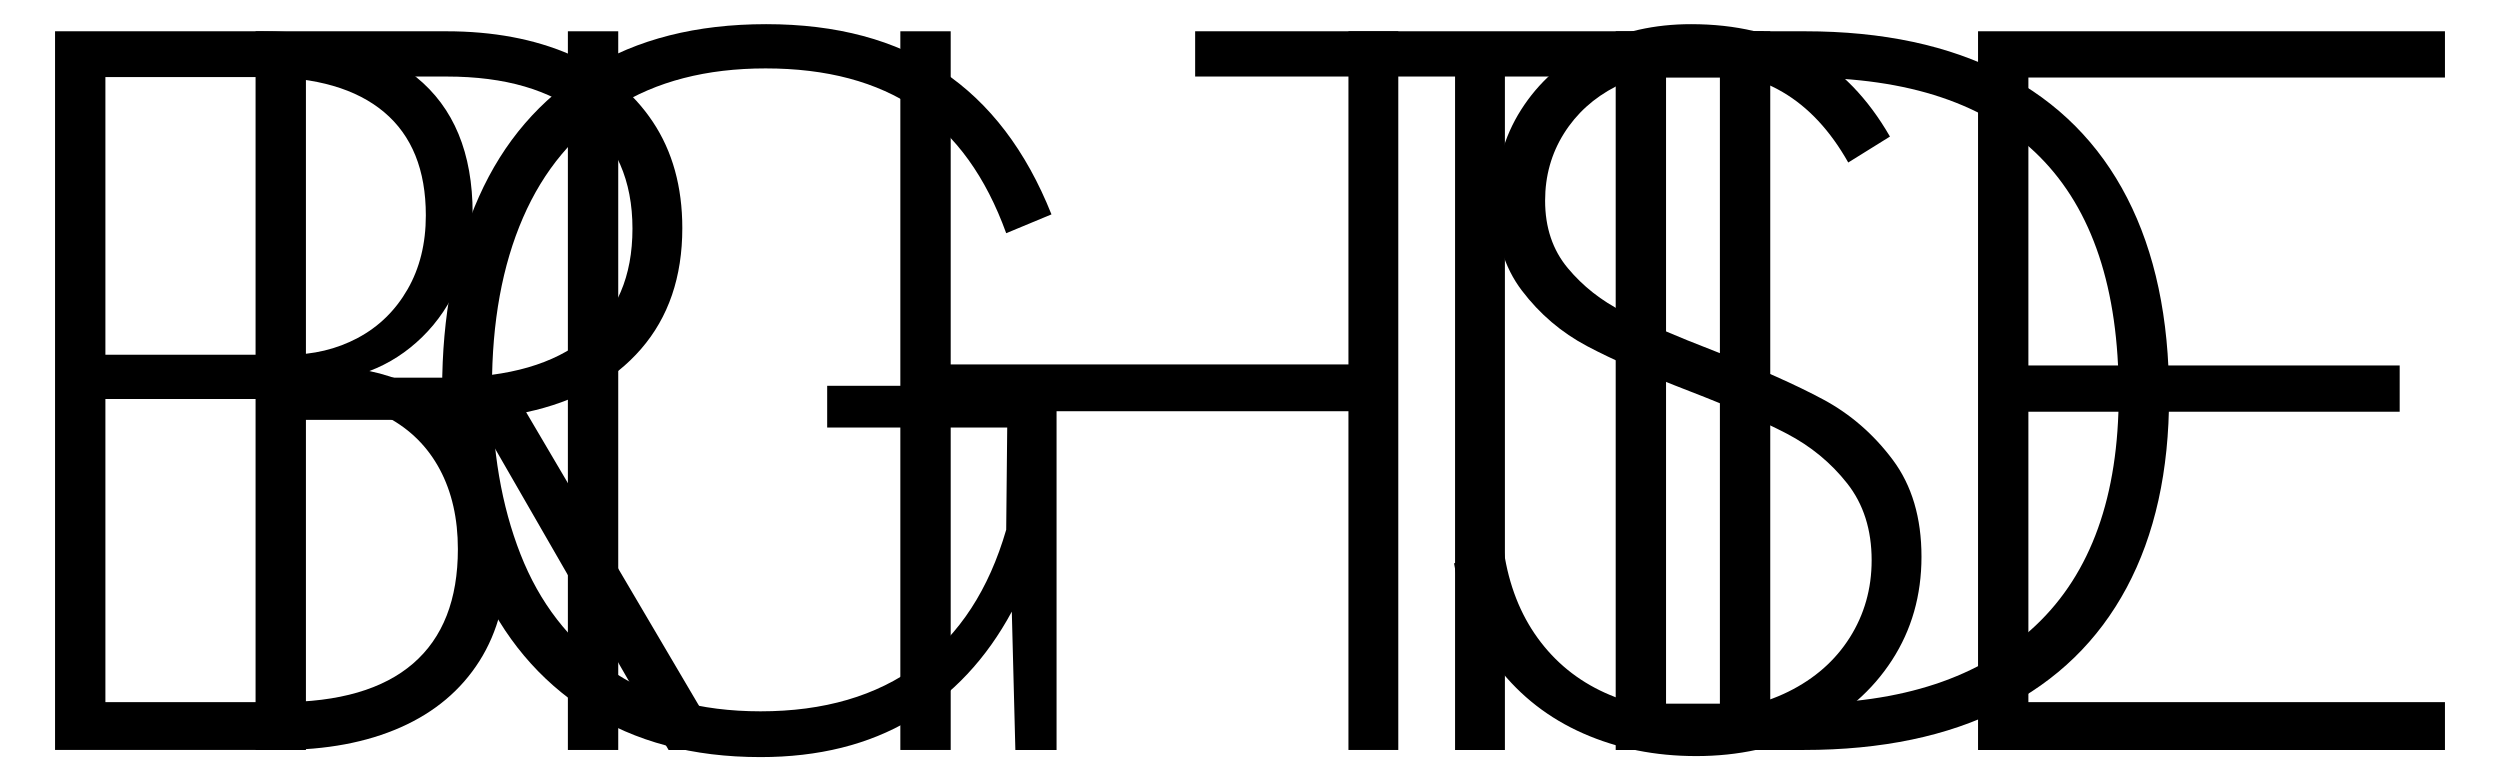 <?xml version="1.0" encoding="utf-8"?>
<!-- Generator: Adobe Illustrator 14.0.0, SVG Export Plug-In . SVG Version: 6.00 Build 43363)  -->
<!DOCTYPE svg PUBLIC "-//W3C//DTD SVG 1.1//EN" "http://www.w3.org/Graphics/SVG/1.1/DTD/svg11.dtd">
<svg version="1.1" id="Layer_1" xmlns="http://www.w3.org/2000/svg" xmlns:xlink="http://www.w3.org/1999/xlink" x="0px" y="0px"
	 width="576px" height="180px" viewBox="0 0 576 180" enable-background="new 0 0 576 180" xml:space="preserve">
<g>
	<path d="M12.683,7.207h47.813c14.922,0,26.719,3.516,35.391,10.547s13.008,17.501,13.008,31.406c0,5.625-1.036,10.898-3.105,15.82
		c-2.07,4.922-4.903,9.141-8.496,12.656c-3.594,3.516-7.657,6.134-12.188,7.852c6.405,1.329,12.012,3.926,16.816,7.793
		s8.496,8.75,11.074,14.648c2.578,5.899,3.867,12.48,3.867,19.746c0,9.688-2.129,17.891-6.387,24.609
		c-4.259,6.72-10.313,11.817-18.164,15.293c-7.852,3.478-17.129,5.215-27.832,5.215H12.683V7.207z M66.237,81.738
		c5.937,0,11.327-1.289,16.172-3.867c4.844-2.578,8.672-6.308,11.484-11.191c2.813-4.882,4.219-10.565,4.219-17.051
		c0-10.468-3.204-18.398-9.609-23.789c-6.406-5.391-15.703-8.086-27.891-8.086H24.284v63.984H66.237z M64.597,161.777
		c13.516,0,23.711-2.969,30.586-8.906c6.874-5.937,10.313-14.726,10.313-26.367c0-7.031-1.388-13.144-4.16-18.34
		c-2.773-5.195-6.778-9.199-12.012-12.012c-5.234-2.813-11.445-4.219-18.633-4.219H24.284v69.844H64.597z"/>
	<path d="M58.884,7.207h43.945c10.781,0,20.273,1.778,28.477,5.332c8.203,3.556,14.57,8.73,19.102,15.527
		c4.53,6.797,6.797,14.961,6.797,24.492c0,11.25-3.164,20.528-9.492,27.832c-6.328,7.306-15.157,12.169-26.484,14.59l45.82,77.813
		H154.04L109.978,96.27c-4.688,0.313-8.555,0.469-11.602,0.469H70.485v76.055H58.884V7.207z M103.767,87.012
		c13.516-0.156,23.887-3.164,31.113-9.023c7.226-5.859,10.84-14.297,10.84-25.313c0-11.093-3.77-19.706-11.309-25.84
		c-7.54-6.132-18.028-9.199-31.465-9.199H70.485v69.375H103.767z"/>
	<path d="M130.839,7.207h11.602v165.586h-11.602V7.207z"/>
	<path d="M135.268,163.828c-11.016-7.07-19.336-16.973-24.961-29.707c-5.625-12.733-8.438-27.539-8.438-44.414
		c0-16.952,2.831-31.758,8.496-44.414c5.664-12.656,14.081-22.441,25.254-29.355c11.172-6.914,24.804-10.371,40.898-10.371
		c16.249,0,29.805,3.633,40.664,10.898c10.858,7.266,19.219,18.243,25.078,32.93l-10.43,4.336
		c-4.688-12.968-11.583-22.539-20.684-28.711c-9.102-6.171-20.684-9.258-34.746-9.258c-13.672,0-25.215,2.988-34.629,8.965
		c-9.415,5.977-16.505,14.454-21.27,25.43c-4.766,10.977-7.148,24.005-7.148,39.082c0,14.454,2.187,27.266,6.563,38.438
		c4.375,11.173,11.191,20,20.449,26.484c9.258,6.485,20.878,9.727,34.863,9.727c14.608,0,26.699-3.534,36.27-10.605
		c9.569-7.07,16.348-17.479,20.332-31.23l0.234-23.555H190.58v-9.609h52.852v83.906h-9.492l-0.82-31.875
		c-5.859,10.859-13.634,19.16-23.32,24.902c-9.688,5.742-21.211,8.613-34.57,8.613C159.603,174.434,146.283,170.899,135.268,163.828
		z"/>
	<path d="M207.439,7.207h11.602v76.758h91.641V7.207h11.484v165.586h-11.484V94.746h-91.641v78.047h-11.602V7.207z"/>
	<path d="M335.245,17.637h-59.883V7.207h131.016v10.43h-59.648v155.156h-11.484V17.637z"/>
	<path d="M364.78,168.984c-7.893-3.476-14.436-8.555-19.629-15.234c-5.197-6.68-8.576-14.667-10.137-23.965l11.484-2.695
		c1.172,7.734,3.768,14.375,7.793,19.922c4.021,5.548,9.178,9.746,15.469,12.598c6.287,2.853,13.377,4.277,21.27,4.277
		c7.889,0,14.883-1.504,20.977-4.512c6.094-3.007,10.818-7.167,14.18-12.48c3.357-5.313,5.039-11.25,5.039-17.813
		c0-7.031-1.875-12.93-5.625-17.695c-3.75-4.765-8.4-8.594-13.945-11.484c-5.549-2.89-12.971-6.133-22.266-9.727
		c-9.924-3.827-17.834-7.304-23.73-10.43c-5.9-3.124-10.898-7.383-15-12.773s-6.152-12.147-6.152-20.273
		c0-8.046,1.992-15.194,5.977-21.445c3.984-6.25,9.393-11.093,16.23-14.531c6.834-3.437,14.473-5.156,22.91-5.156
		c10.313,0,19.256,2.109,26.836,6.328c7.576,4.219,13.904,10.743,18.984,19.57l-9.609,5.977c-4.143-7.343-9.182-12.753-15.117-16.23
		c-5.939-3.476-13.088-5.215-21.445-5.215c-6.252,0-11.916,1.309-16.992,3.926c-5.08,2.618-9.064,6.231-11.953,10.84
		c-2.893,4.61-4.336,9.767-4.336,15.469c0,6.172,1.736,11.349,5.215,15.527c3.475,4.18,7.771,7.559,12.891,10.137
		c5.115,2.578,12.129,5.586,21.035,9.023c10.389,4.063,18.709,7.774,24.961,11.133c6.248,3.359,11.58,7.988,15.996,13.887
		c4.412,5.899,6.621,13.341,6.621,22.324c0,8.906-2.268,16.856-6.797,23.848c-4.533,6.992-10.744,12.422-18.633,16.289
		c-7.893,3.867-16.721,5.801-26.484,5.801C381.341,174.199,372.669,172.462,364.78,168.984z"/>
	<path d="M396.265,7.207h11.602v165.586h-11.602V7.207z"/>
	<path d="M372.255,7.207h43.594c17.969,0,33.223,3.263,45.762,9.785c12.539,6.524,22.031,16.055,28.477,28.594
		s9.668,27.755,9.668,45.645c0,17.267-3.262,31.992-9.785,44.18s-16.074,21.465-28.652,27.832
		c-12.578,6.368-27.813,9.551-45.703,9.551h-43.359V7.207z M414.56,162.129c23.594,0,41.758-6.016,54.492-18.047
		c12.734-12.03,19.102-29.805,19.102-53.32c0-24.218-6.055-42.422-18.164-54.609s-30.234-18.281-54.375-18.281h-31.758v144.258
		H414.56z"/>
	<path d="M455.739,7.207h107.578v10.664h-95.977v66.328h85.547v10.664h-85.547v66.914h95.977v11.016H455.739V7.207z"/>
</g>
</svg>
